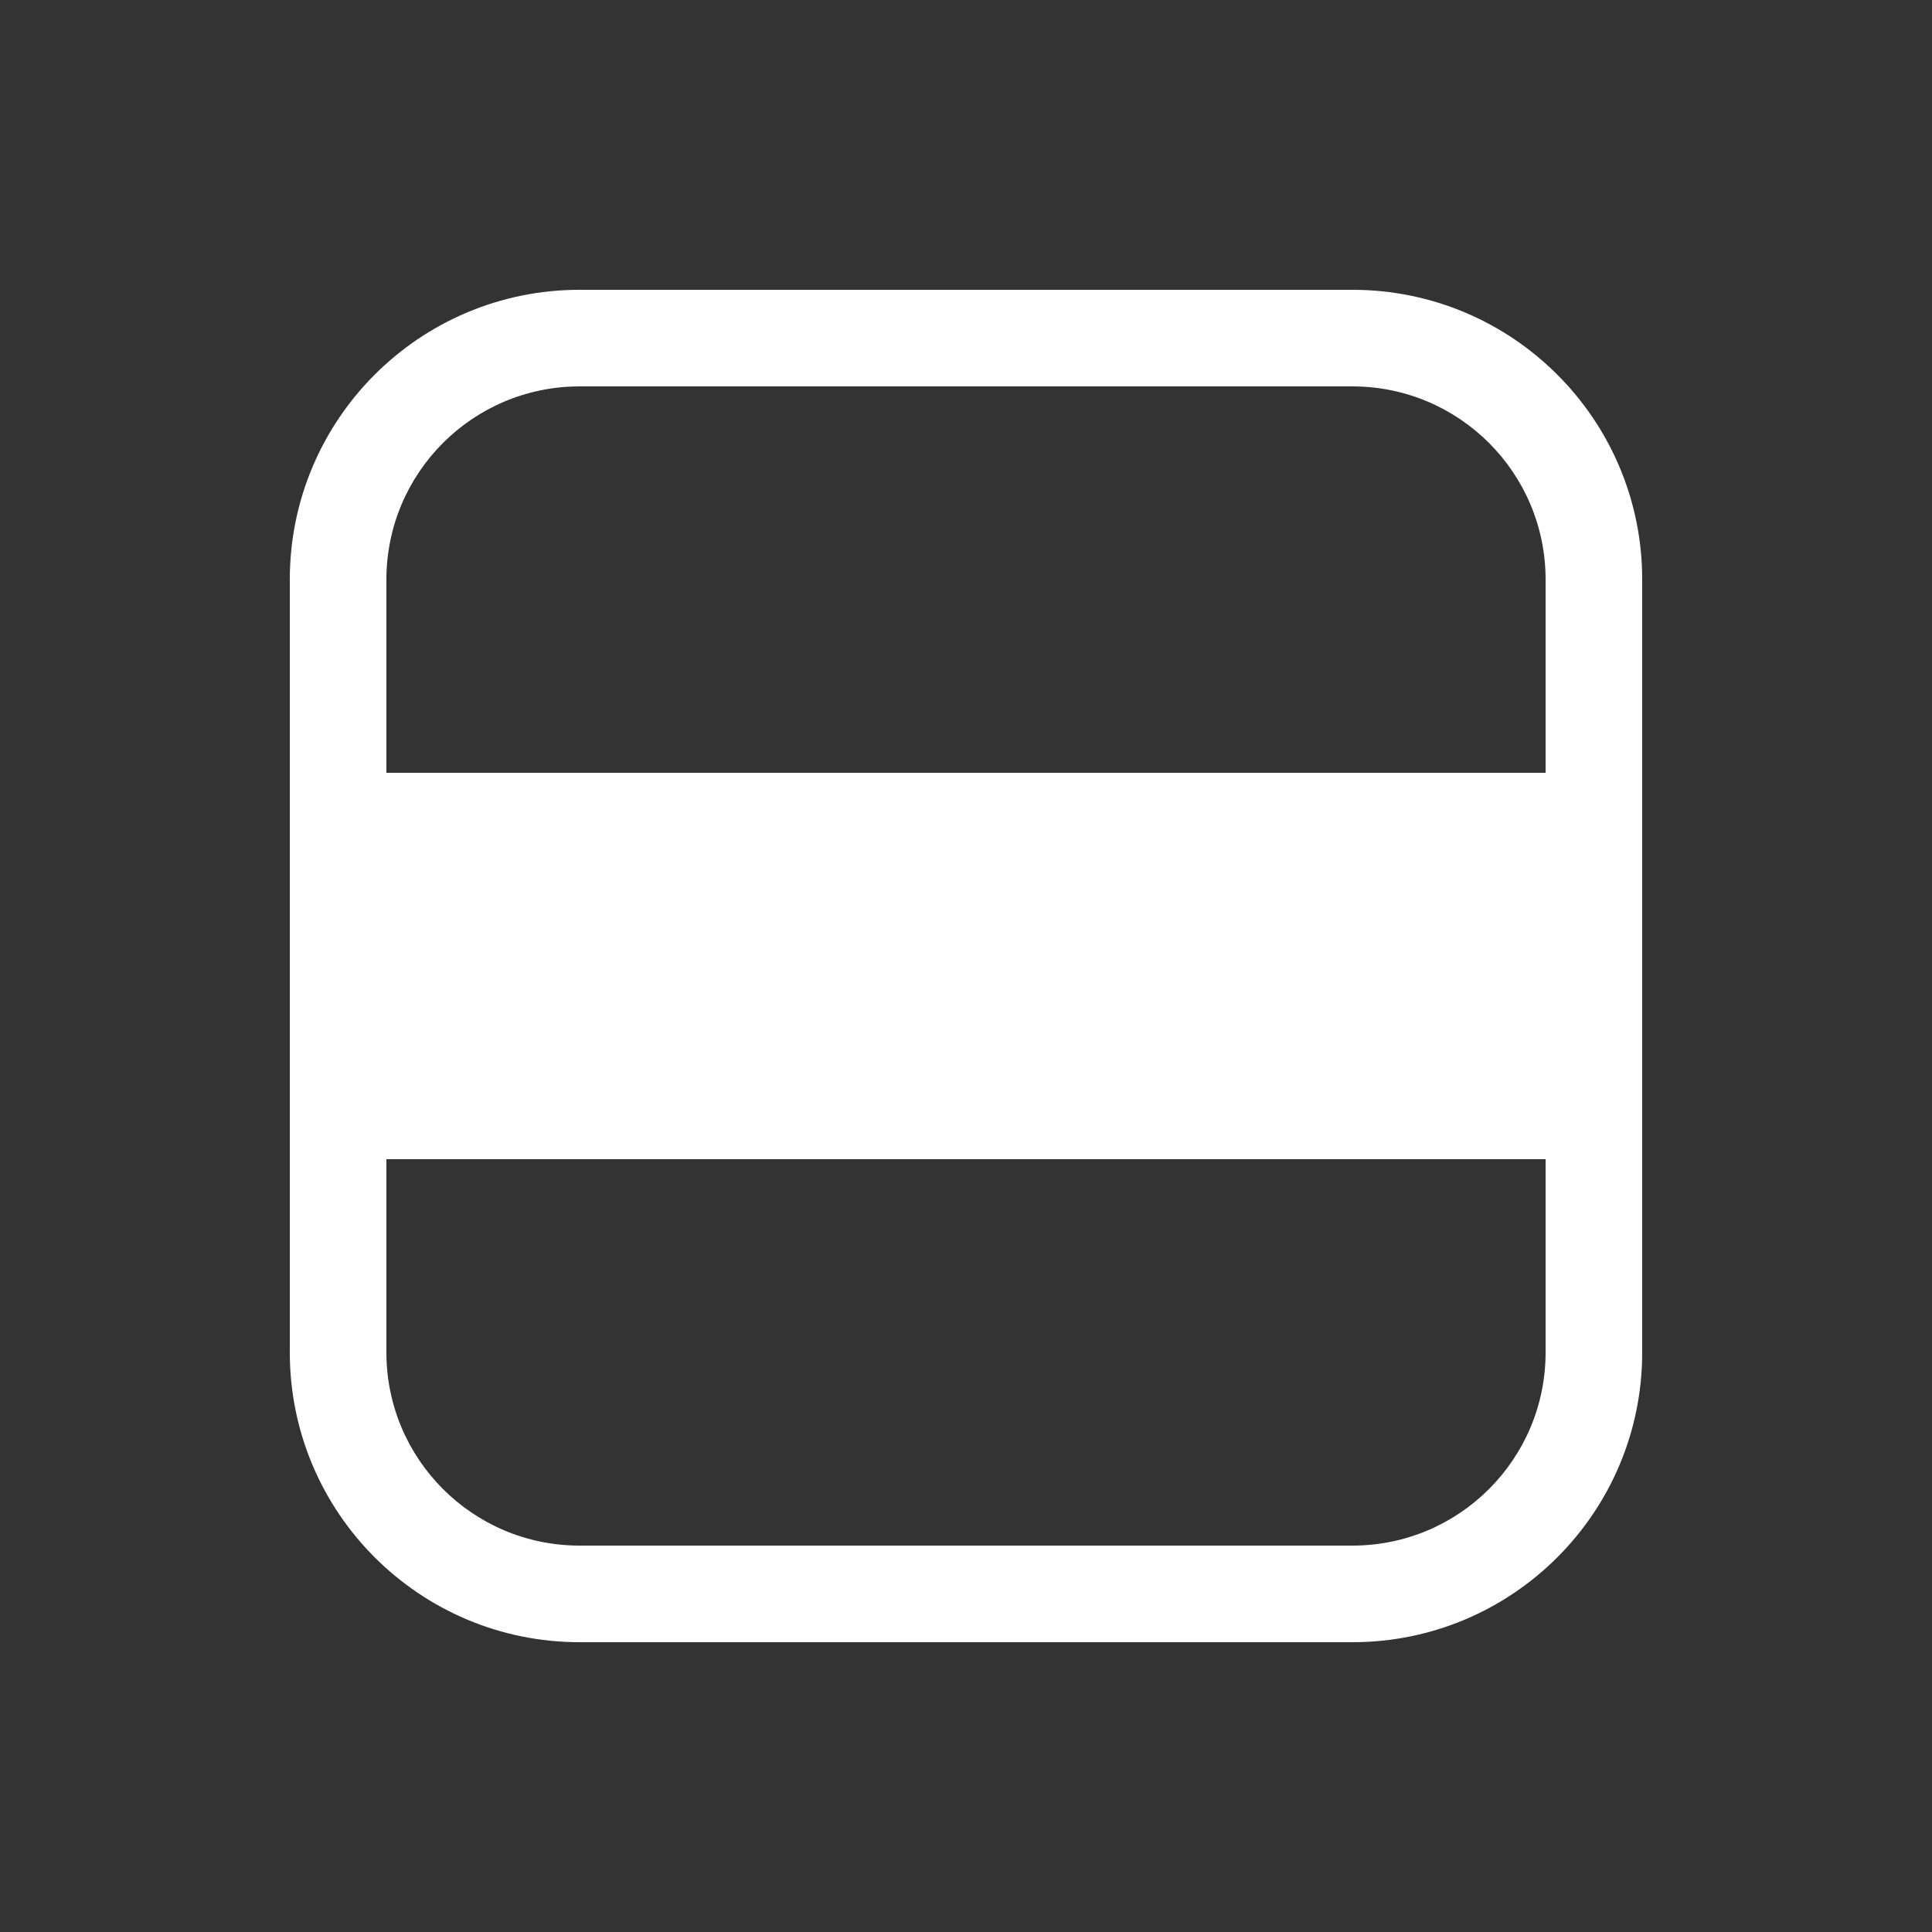 <svg width="20" height="20" viewBox="0 0 20 20" fill="none" xmlns="http://www.w3.org/2000/svg">
<rect x="0" y="0" width="20" height="20" fill="#333333" stroke="none"/>
<path d="M3 14C3 15.657 4.343 17 6 17H14C15.657 17 17 15.657 17 14V6C17 4.343 15.657 3 14 3H6C4.343 3 3 4.343 3 6V14ZM6 16C4.895 16 4 15.105 4 14V12H16V14C16 15.105 15.105 16 14 16H6ZM16 8H4V6C4 4.895 4.895 4 6 4H14C15.105 4 16 4.895 16 6V8Z" fill="#ffffff"/>
</svg>
